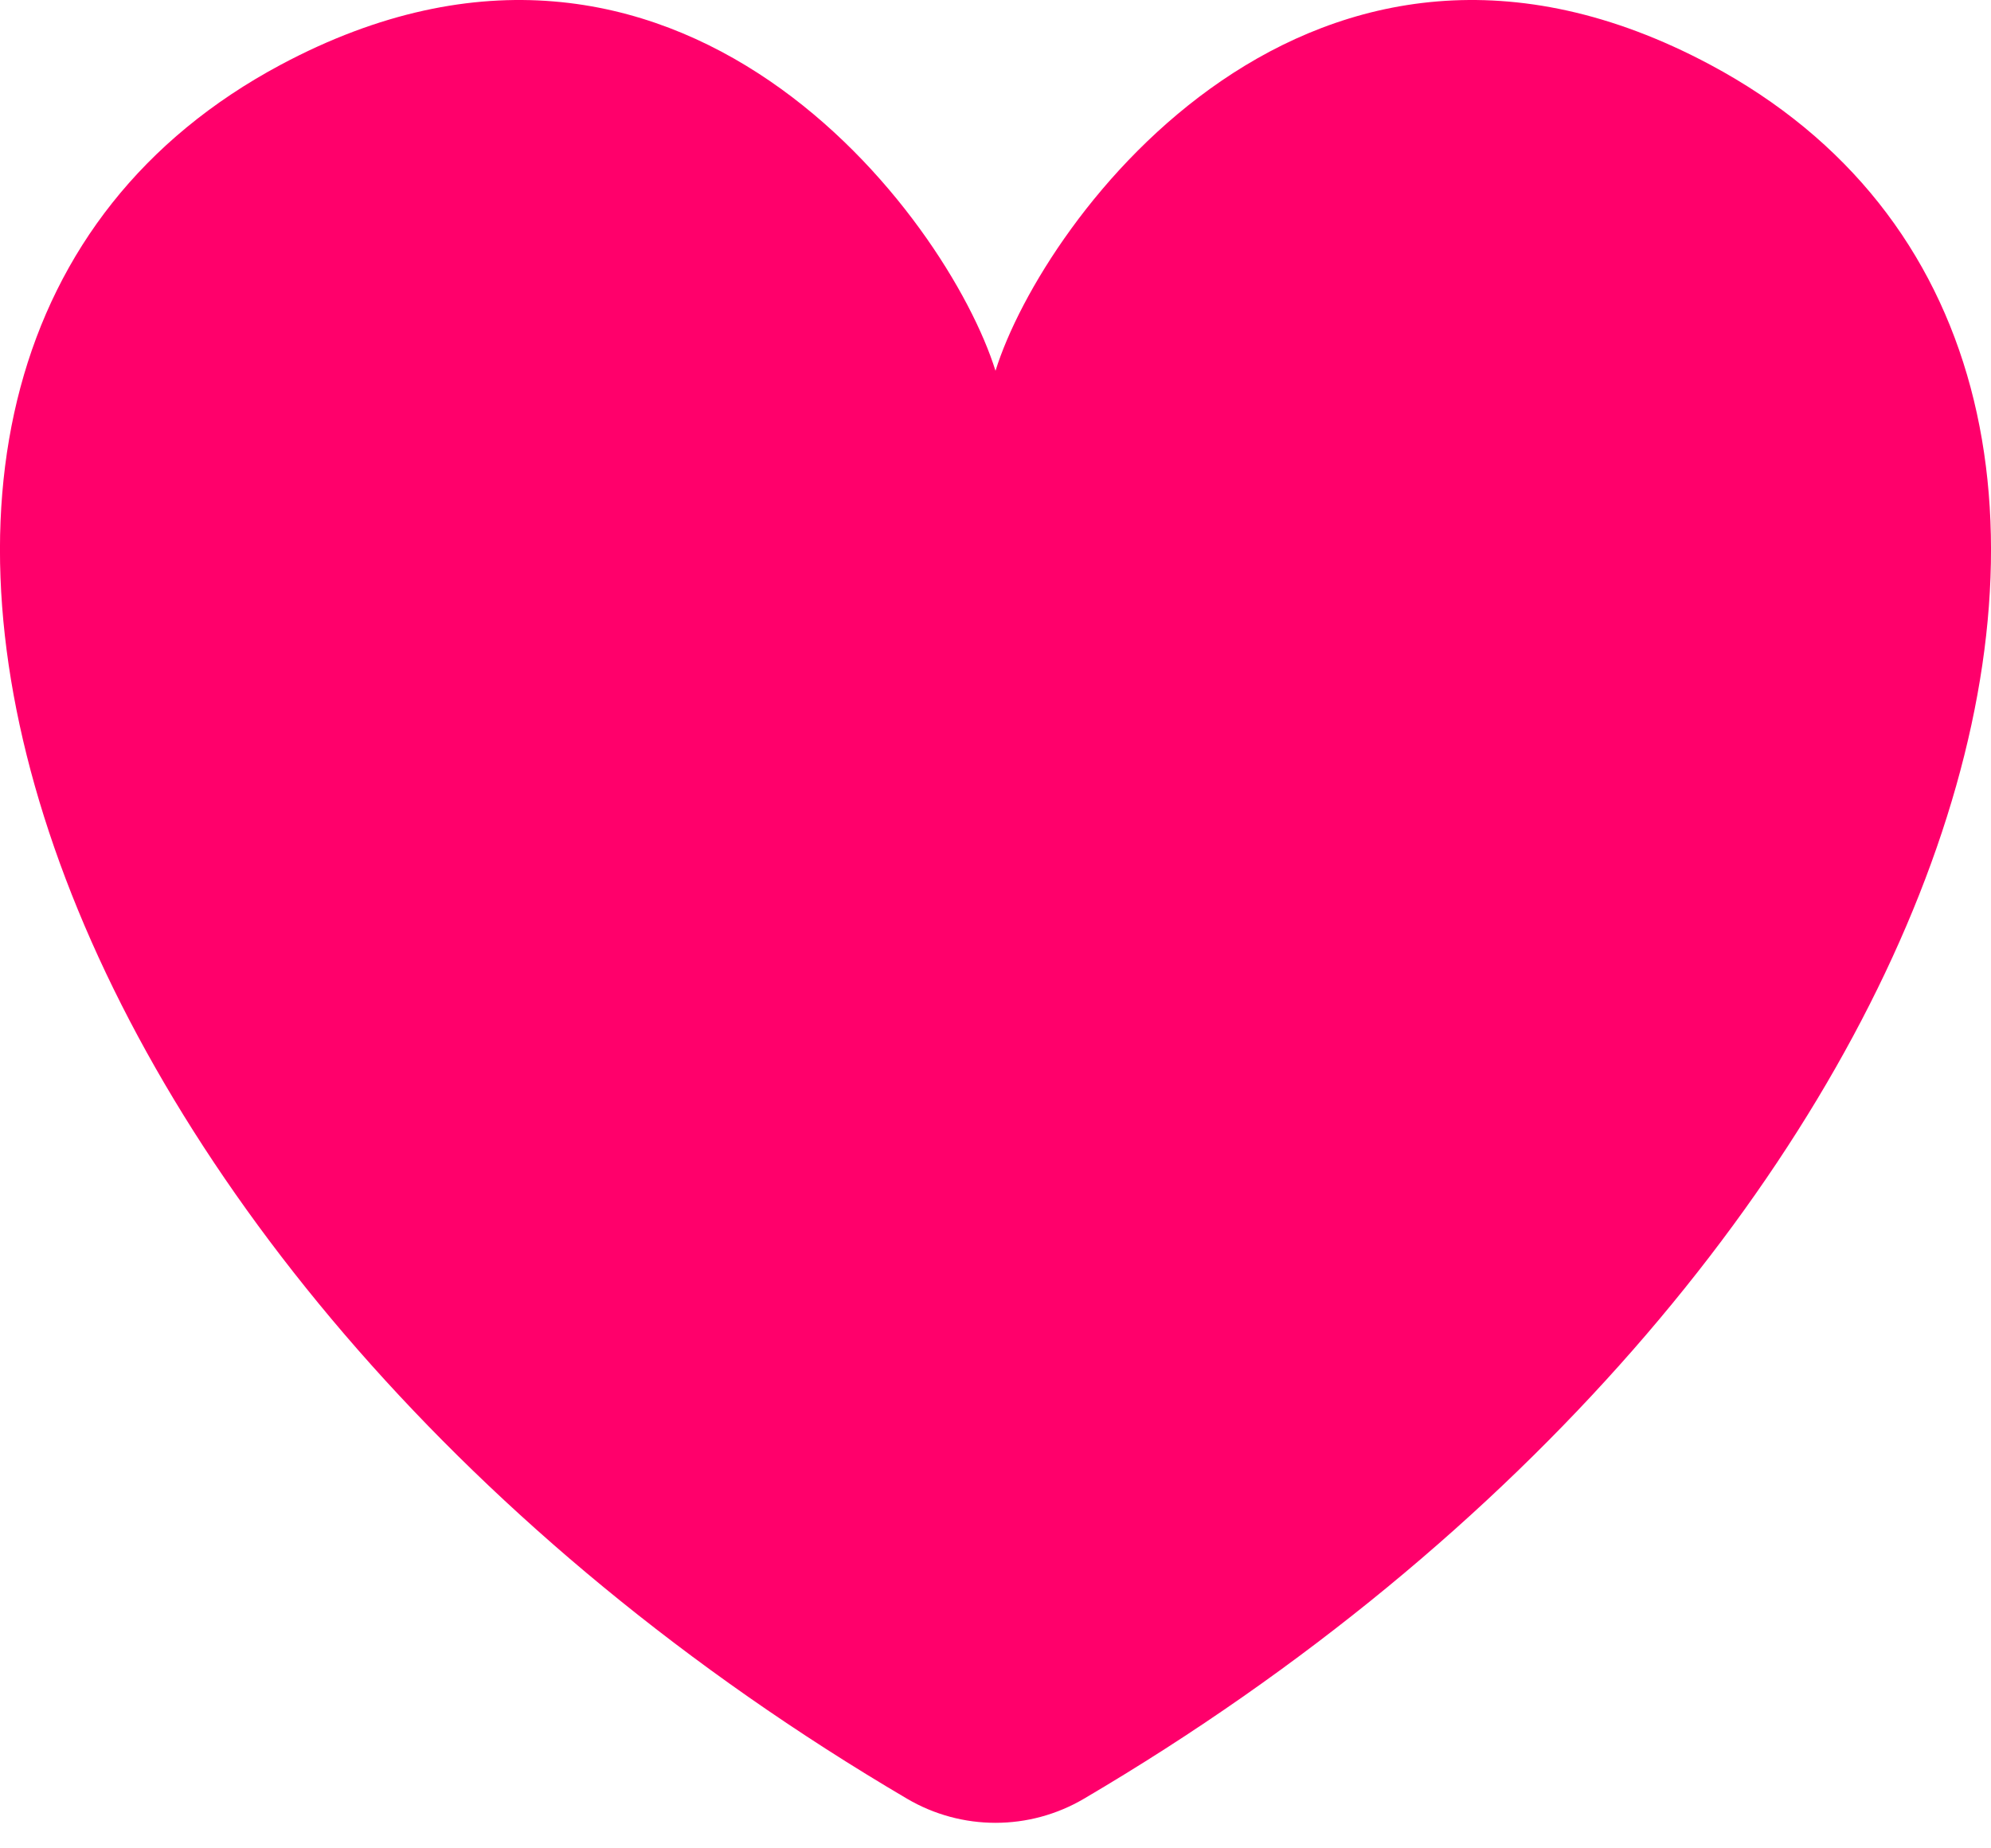 <svg width="14" height="13" viewBox="0 0 14 13" fill="none" xmlns="http://www.w3.org/2000/svg">
<path d="M7 2.608C6.665 1.533 4.772 -1.04 1.973 0.456C-1.921 2.538 0.156 8.991 6.378 12.651C6.762 12.877 7.238 12.877 7.622 12.651C13.844 8.991 15.921 2.538 12.027 0.456C9.228 -1.04 7.335 1.533 7 2.608Z" fill="#FF006B"/>
</svg>

